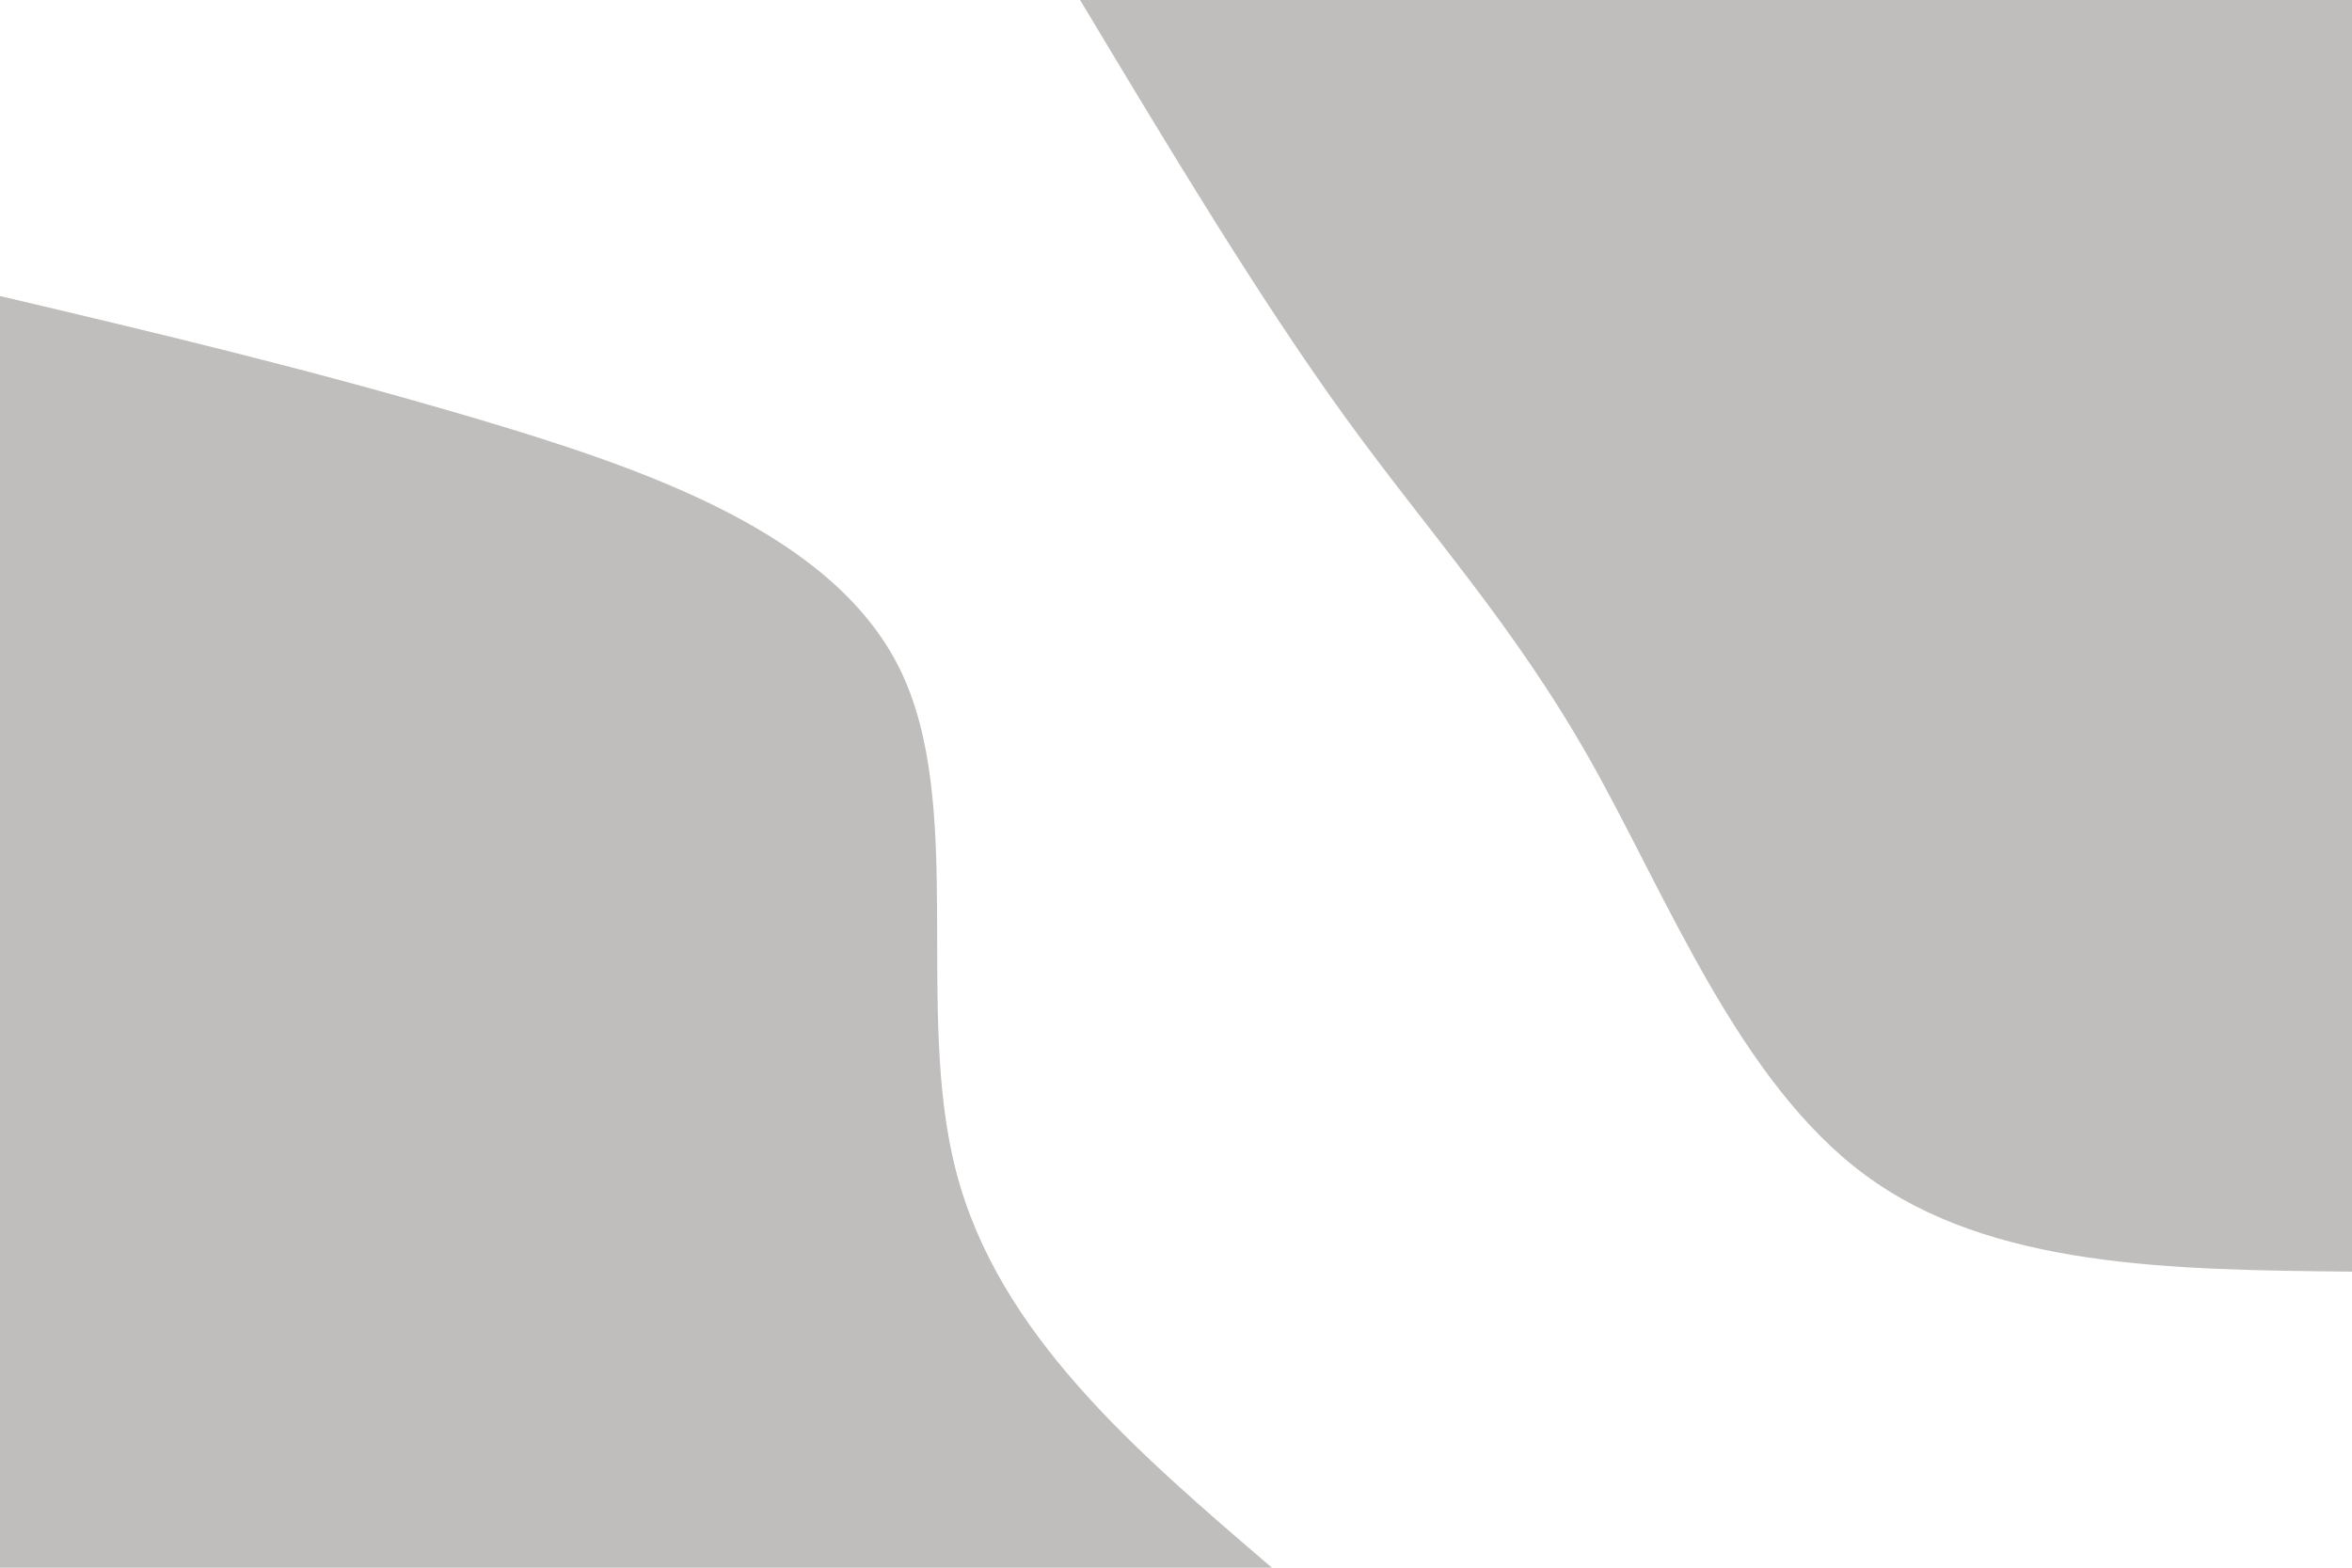 <svg id="visual" viewBox="0 0 900 600" width="900" height="600" xmlns="http://www.w3.org/2000/svg" xmlns:xlink="http://www.w3.org/1999/xlink" version="1.1"><rect x="0" y="0" width="900" height="600" fill="#ffffff"></rect><defs><linearGradient id="grad1_0" x1="33.3%" y1="0%" x2="100%" y2="100%"><stop offset="20%" stop-color="#ffffff" stop-opacity="1"></stop><stop offset="80%" stop-color="#ffffff" stop-opacity="1"></stop></linearGradient></defs><defs><linearGradient id="grad2_0" x1="0%" y1="0%" x2="66.7%" y2="100%"><stop offset="20%" stop-color="#ffffff" stop-opacity="1"></stop><stop offset="80%" stop-color="#ffffff" stop-opacity="1"></stop></linearGradient></defs><g transform="translate(900, 0)"><path d="M0 486.7C-69 486 -138.1 485.3 -186.3 449.7C-234.5 414.1 -261.9 343.6 -291.3 291.3C-320.8 239.1 -352.3 205.1 -385.3 159.6C-418.2 114.1 -452.5 57 -486.7 0L0 0Z" fill="#bfbebc"></path></g><g transform="translate(0, 600)"><path d="M0 -486.7C58.6 -472.9 117.2 -459 182.2 -439.8C247.1 -420.5 318.5 -396 344.2 -344.2C369.8 -292.4 349.7 -213.4 365.9 -151.5C382 -89.6 434.4 -44.8 486.7 0L0 0Z" fill="#bfbebc"></path></g></svg>